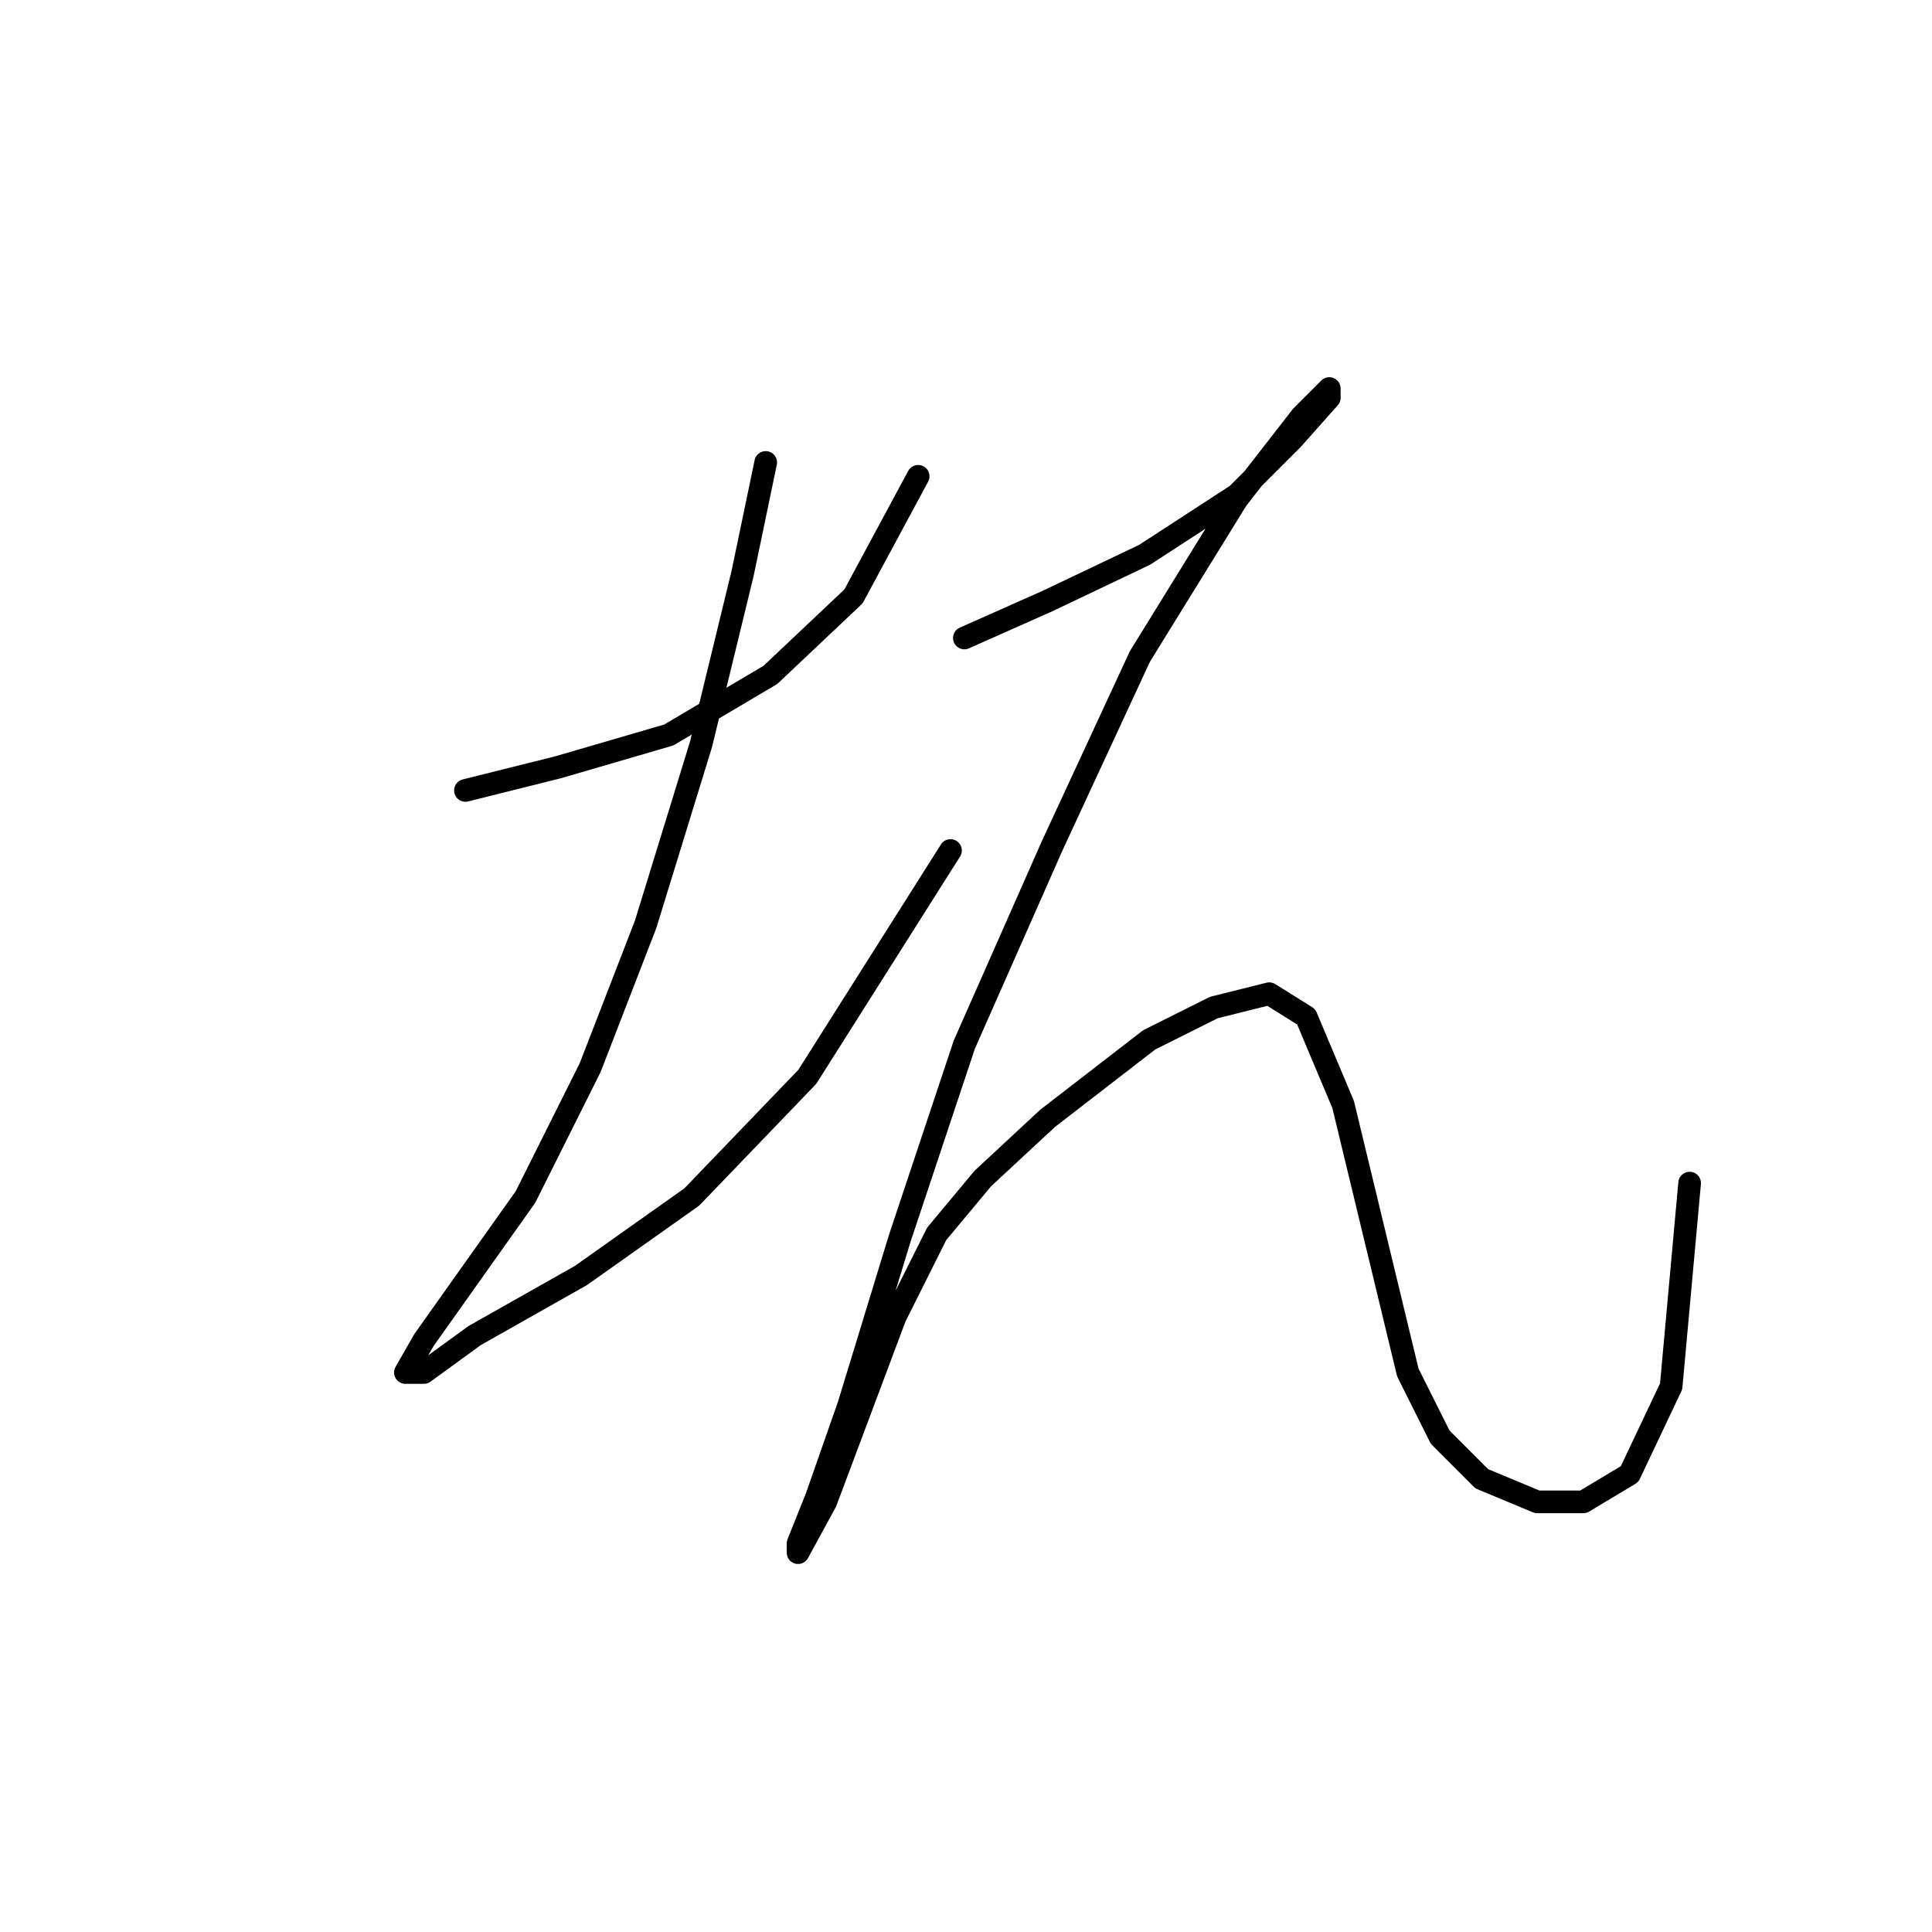 <?xml version="1.0" standalone="no"?>
    <svg width="256" height="256" xmlns="http://www.w3.org/2000/svg" version="1.1">
    <polyline stroke="black" stroke-width="3" stroke-linecap="round" fill="transparent" stroke-linejoin="round" points="61.674 104.737 73.916 101.677 88.607 97.392 102.073 89.434 113.091 79.028 121.661 63.113 121.661 63.113 " />
        <polyline stroke="black" stroke-width="3" stroke-linecap="round" fill="transparent" stroke-linejoin="round" points="101.461 61.277 98.401 75.968 92.892 98.616 85.546 122.488 78.201 141.464 69.631 158.603 56.165 177.579 53.716 181.863 56.165 181.863 62.898 176.966 76.977 169.009 91.668 158.603 106.97 142.688 125.946 112.695 125.946 112.695 " />
        <polyline stroke="black" stroke-width="3" stroke-linecap="round" fill="transparent" stroke-linejoin="round" points="127.782 84.537 138.8 79.64 151.655 73.519 163.897 65.562 171.242 58.216 176.139 52.707 176.139 51.483 172.466 55.156 163.897 66.174 151.042 86.986 139.412 112.082 127.782 138.403 119.213 164.112 112.479 186.148 108.195 198.39 105.746 204.512 105.746 205.736 109.419 199.003 118.6 174.518 124.11 163.5 130.231 156.155 138.8 148.197 152.267 137.791 160.836 133.506 168.182 131.67 173.079 134.731 177.975 146.361 186.545 181.863 190.83 190.433 196.339 195.942 203.684 199.003 209.805 199.003 215.927 195.33 221.436 183.7 223.884 156.767 223.884 156.767 " />
        </svg>